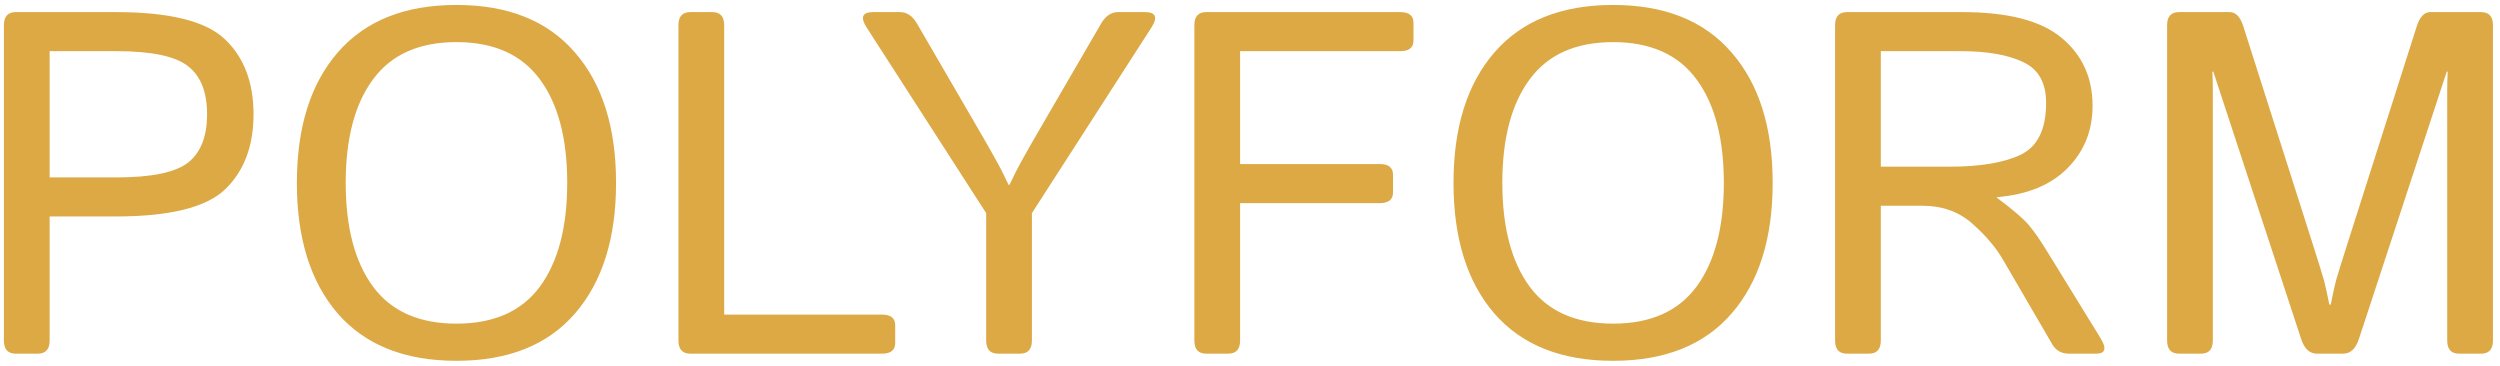 <svg width="205" height="30" viewBox="0 0 205 30" fill="none" xmlns="http://www.w3.org/2000/svg">
<path d="M1.297 29C0.646 29 0.32 28.642 0.32 27.926V2.066C0.32 1.35 0.646 0.992 1.297 0.992H9.5C13.927 0.992 16.915 1.741 18.465 3.238C20.014 4.723 20.789 6.767 20.789 9.371C20.789 11.975 20.014 14.026 18.465 15.523C16.915 17.008 13.927 17.75 9.5 17.75H4.07V27.926C4.07 28.642 3.745 29 3.094 29H1.297ZM4.07 14.547H9.559C12.423 14.547 14.376 14.143 15.418 13.336C16.46 12.516 16.98 11.194 16.98 9.371C16.98 7.548 16.46 6.233 15.418 5.426C14.376 4.605 12.423 4.195 9.559 4.195H4.07V14.547ZM24.344 14.996C24.344 10.439 25.463 6.871 27.703 4.293C29.956 1.702 33.198 0.406 37.43 0.406C41.661 0.406 44.897 1.702 47.137 4.293C49.389 6.871 50.516 10.439 50.516 14.996C50.516 19.553 49.389 23.128 47.137 25.719C44.897 28.297 41.661 29.586 37.43 29.586C33.198 29.586 29.956 28.297 27.703 25.719C25.463 23.128 24.344 19.553 24.344 14.996ZM28.348 14.996C28.348 18.642 29.096 21.48 30.594 23.512C32.091 25.53 34.37 26.539 37.43 26.539C40.49 26.539 42.768 25.53 44.266 23.512C45.763 21.48 46.512 18.642 46.512 14.996C46.512 11.35 45.763 8.518 44.266 6.5C42.768 4.469 40.49 3.453 37.43 3.453C34.37 3.453 32.091 4.469 30.594 6.5C29.096 8.518 28.348 11.35 28.348 14.996ZM56.609 29C55.958 29 55.633 28.642 55.633 27.926V2.066C55.633 1.35 55.958 0.992 56.609 0.992H58.406C59.057 0.992 59.383 1.35 59.383 2.066V25.797H72.332C73.048 25.797 73.406 26.09 73.406 26.676V28.121C73.406 28.707 73.048 29 72.332 29H56.609ZM71.082 2.281C70.522 1.422 70.698 0.992 71.609 0.992H73.797C74.37 0.992 74.838 1.311 75.203 1.949L80.164 10.484C80.711 11.422 81.18 12.242 81.57 12.945C81.961 13.635 82.338 14.371 82.703 15.152H82.781C83.146 14.371 83.523 13.635 83.914 12.945C84.305 12.242 84.773 11.422 85.32 10.484L90.281 1.949C90.646 1.311 91.115 0.992 91.688 0.992H93.875C94.787 0.992 94.962 1.422 94.402 2.281L84.617 17.477V27.926C84.617 28.642 84.292 29 83.641 29H81.844C81.193 29 80.867 28.642 80.867 27.926V17.477L71.082 2.281ZM98.914 29C98.263 29 97.938 28.642 97.938 27.926V2.066C97.938 1.35 98.263 0.992 98.914 0.992H114.832C115.548 0.992 115.906 1.285 115.906 1.871V3.316C115.906 3.902 115.548 4.195 114.832 4.195H101.688V13.453H113.152C113.868 13.453 114.227 13.746 114.227 14.332V15.777C114.227 16.363 113.868 16.656 113.152 16.656H101.688V27.926C101.688 28.642 101.362 29 100.711 29H98.914ZM119.188 14.996C119.188 10.439 120.307 6.871 122.547 4.293C124.799 1.702 128.042 0.406 132.273 0.406C136.505 0.406 139.741 1.702 141.98 4.293C144.233 6.871 145.359 10.439 145.359 14.996C145.359 19.553 144.233 23.128 141.98 25.719C139.741 28.297 136.505 29.586 132.273 29.586C128.042 29.586 124.799 28.297 122.547 25.719C120.307 23.128 119.188 19.553 119.188 14.996ZM123.191 14.996C123.191 18.642 123.94 21.48 125.438 23.512C126.935 25.53 129.214 26.539 132.273 26.539C135.333 26.539 137.612 25.53 139.109 23.512C140.607 21.48 141.355 18.642 141.355 14.996C141.355 11.35 140.607 8.518 139.109 6.5C137.612 4.469 135.333 3.453 132.273 3.453C129.214 3.453 126.935 4.469 125.438 6.5C123.94 8.518 123.191 11.35 123.191 14.996ZM151.453 29C150.802 29 150.477 28.642 150.477 27.926V2.066C150.477 1.35 150.802 0.992 151.453 0.992H160.887C164.65 0.992 167.371 1.695 169.051 3.102C170.743 4.508 171.59 6.363 171.59 8.668C171.59 10.699 170.906 12.405 169.539 13.785C168.185 15.165 166.251 15.96 163.738 16.168V16.207C165.066 17.197 165.945 17.952 166.375 18.473C166.805 18.98 167.286 19.671 167.82 20.543L172.234 27.711C172.768 28.57 172.651 29 171.883 29H169.656C169.044 29 168.589 28.746 168.289 28.238L164.227 21.266C163.641 20.263 162.801 19.28 161.707 18.316C160.613 17.353 159.253 16.871 157.625 16.871H154.227V27.926C154.227 28.642 153.901 29 153.25 29H151.453ZM154.227 13.668H159.871C162.41 13.668 164.363 13.336 165.73 12.672C167.098 11.995 167.781 10.582 167.781 8.434C167.781 6.793 167.156 5.68 165.906 5.094C164.656 4.495 162.957 4.195 160.809 4.195H154.227V13.668ZM178.68 29C178.029 29 177.703 28.642 177.703 27.926V2.066C177.703 1.35 178.029 0.992 178.68 0.992H182.84C183.335 0.992 183.706 1.383 183.953 2.164L189.539 19.684C190.112 21.48 190.451 22.568 190.555 22.945C190.659 23.31 190.809 23.987 191.004 24.977H191.121C191.316 23.987 191.466 23.31 191.57 22.945C191.674 22.568 192.013 21.48 192.586 19.684L198.172 2.164C198.419 1.383 198.79 0.992 199.285 0.992H203.445C204.096 0.992 204.422 1.35 204.422 2.066V27.926C204.422 28.642 204.096 29 203.445 29H201.648C200.997 29 200.672 28.642 200.672 27.926V7.438C200.672 6.917 200.685 6.396 200.711 5.875H200.633L193.426 27.809C193.165 28.603 192.736 29 192.137 29H189.988C189.389 29 188.96 28.603 188.699 27.809L181.492 5.875H181.414C181.44 6.396 181.453 6.917 181.453 7.438V27.926C181.453 28.642 181.128 29 180.477 29H178.68Z" fill="#DCA945"/>
</svg>
